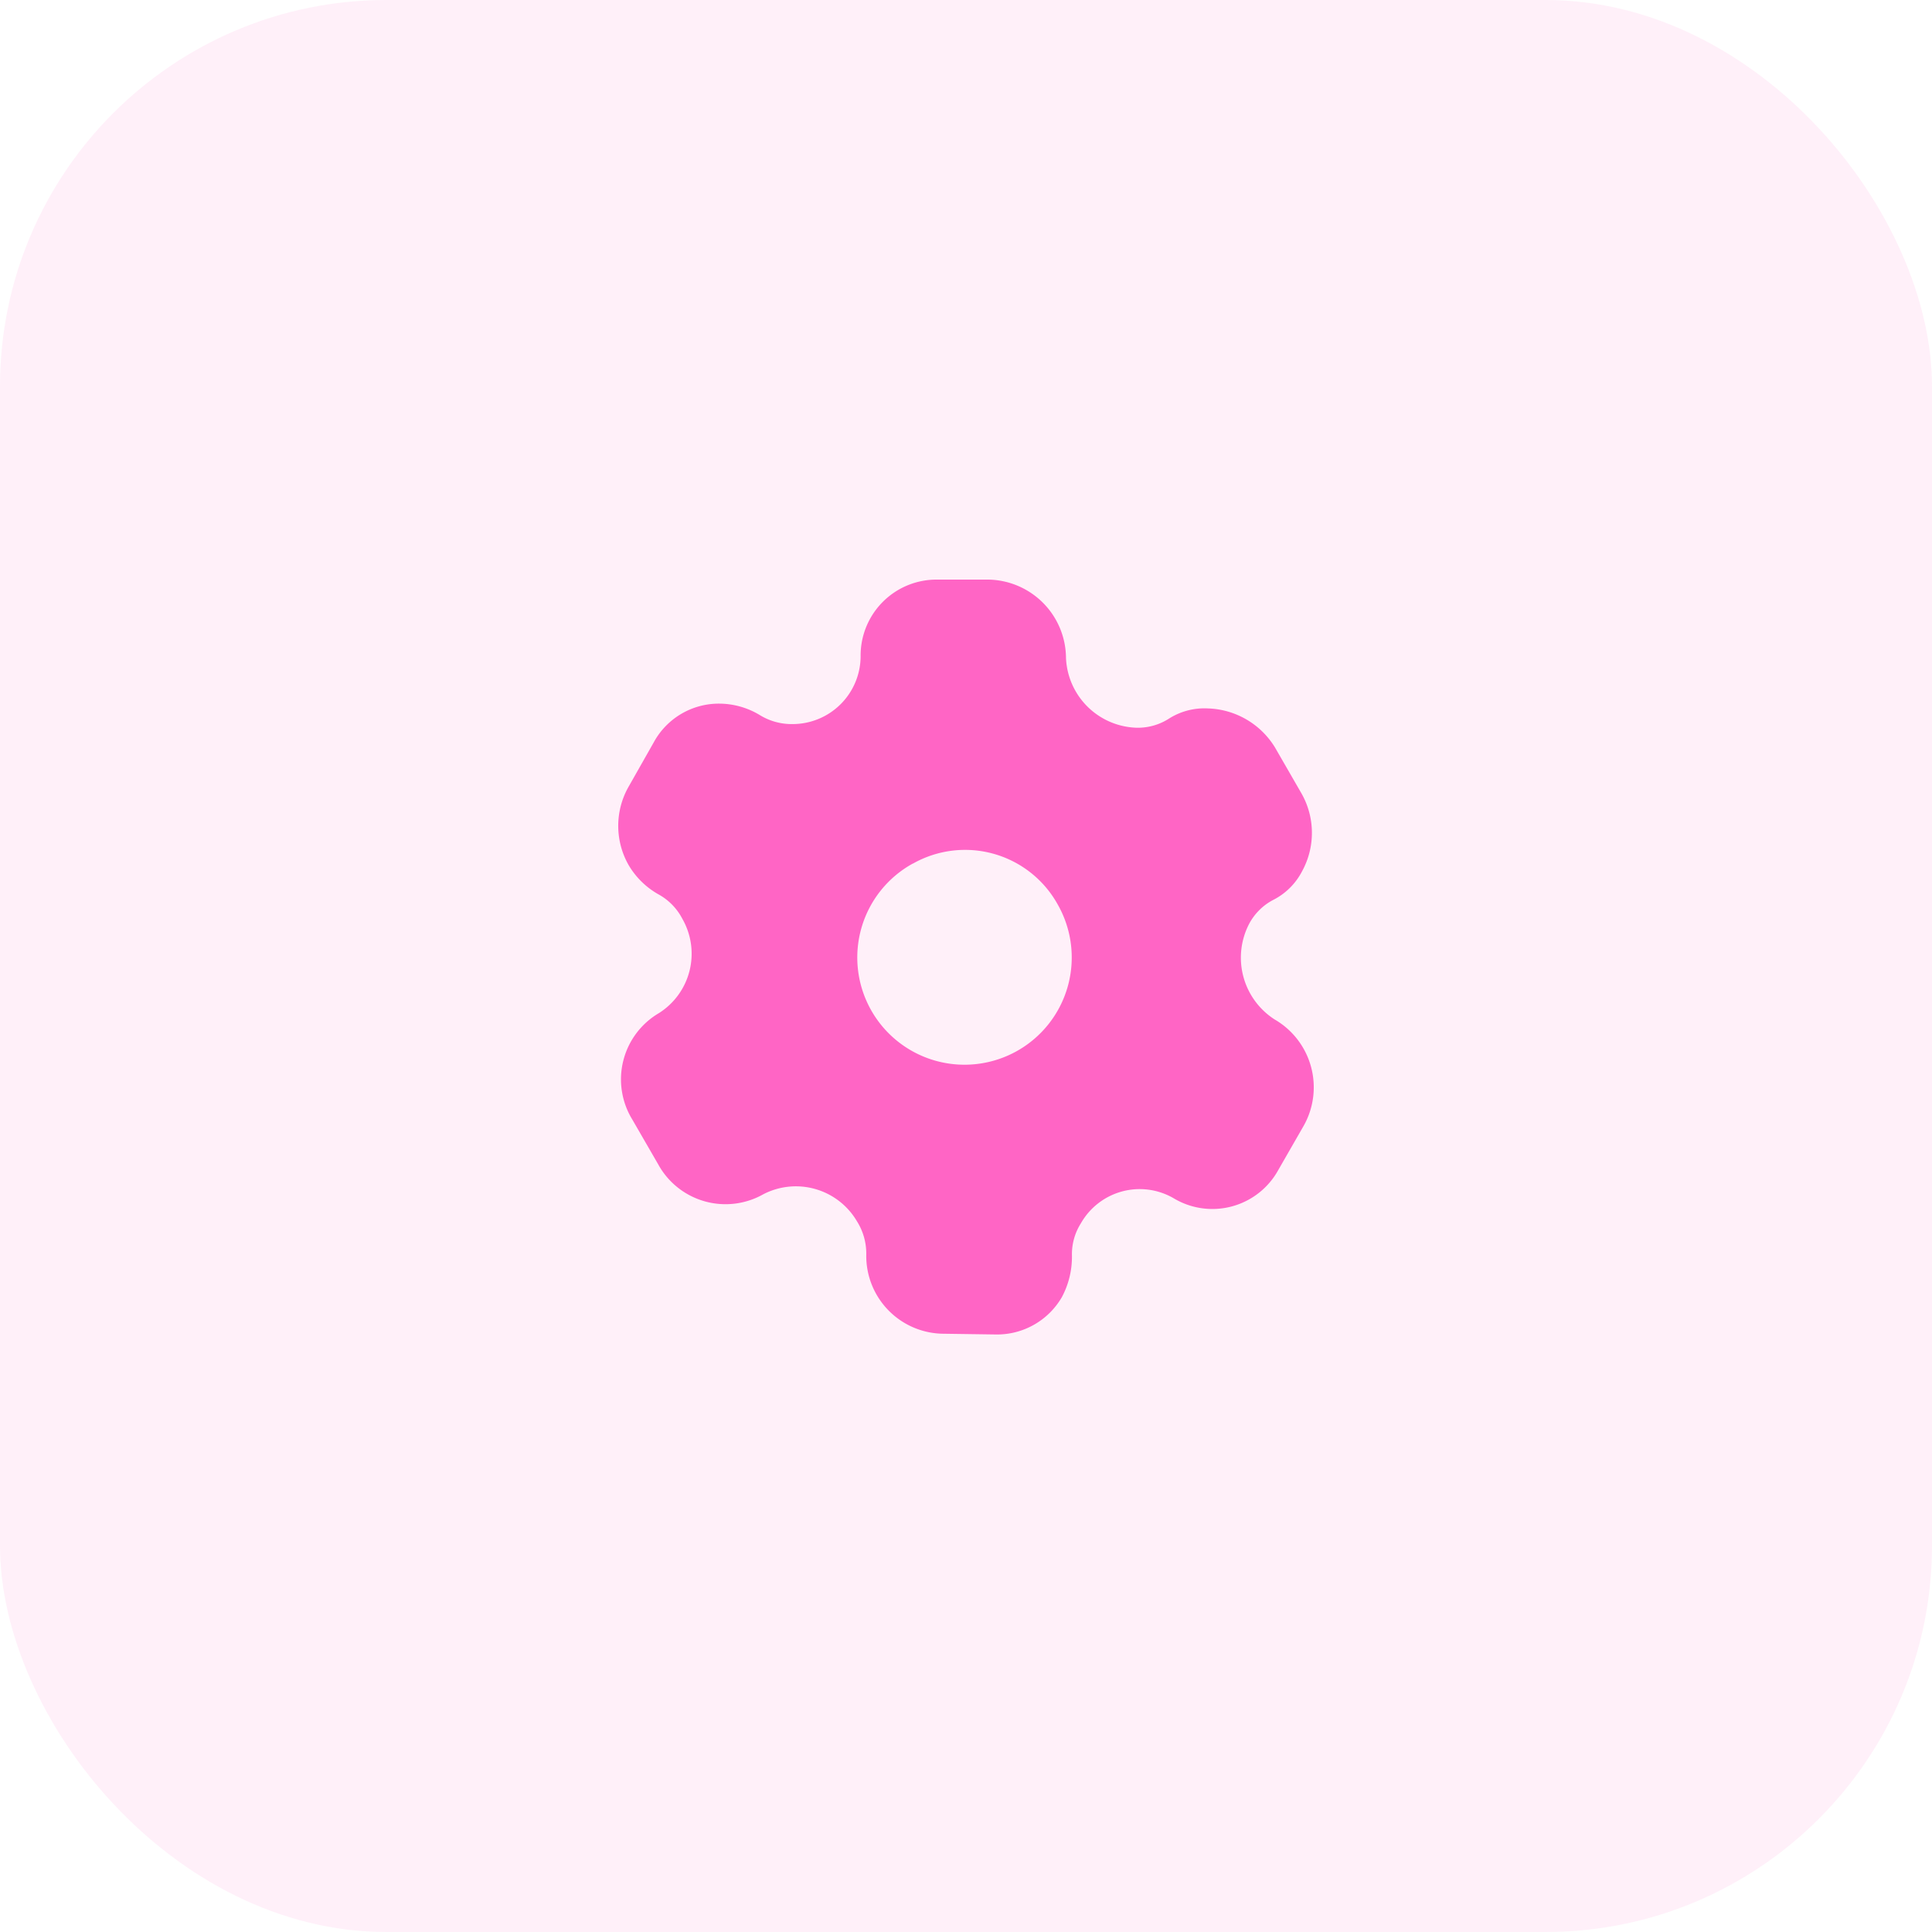 <svg xmlns="http://www.w3.org/2000/svg" width="50" height="50" viewBox="0 0 50 50">
  <g id="Group_57028" data-name="Group 57028" transform="translate(-20 -403)">
    <rect id="Rectangle_5393" data-name="Rectangle 5393" width="50" height="50" rx="10" transform="translate(20 403)" fill="#ff65c5" opacity="0.1"/>
    <path id="Path_16770" data-name="Path 16770" d="M59.742,522.5a2.211,2.211,0,0,1-.26,1.068,1.939,1.939,0,0,1-1.716.968l-1.342-.019a2.014,2.014,0,0,1-2.005-2.051,1.569,1.569,0,0,0-.241-.859,1.833,1.833,0,0,0-2.423-.7,1.987,1.987,0,0,1-2.722-.776l-.668-1.156a1.989,1.989,0,0,1,.685-2.754,1.818,1.818,0,0,0,.611-2.439,1.523,1.523,0,0,0-.623-.638,2.076,2.076,0,0,1-.77-.757,2.05,2.05,0,0,1-.008-2.013l.66-1.164a1.917,1.917,0,0,1,1.7-1,2.042,2.042,0,0,1,1.05.3,1.571,1.571,0,0,0,.842.229,1.762,1.762,0,0,0,1.761-1.754A1.964,1.964,0,0,1,56.26,505l1.311,0a2.042,2.042,0,0,1,2.017,2.033,1.887,1.887,0,0,0,1.807,1.8,1.49,1.49,0,0,0,.845-.227,1.714,1.714,0,0,1,1.02-.272,2.11,2.11,0,0,1,1.734,1.006l.692,1.2a2.067,2.067,0,0,1,.009,2.013,1.711,1.711,0,0,1-.749.739,1.487,1.487,0,0,0-.619.618,1.9,1.9,0,0,0,.663,2.475,2.029,2.029,0,0,1,.747,2.754l-.653,1.137a1.947,1.947,0,0,1-2.718.73,1.751,1.751,0,0,0-2.395.657A1.489,1.489,0,0,0,59.742,522.5Zm-4.119-10.151a2.775,2.775,0,1,0,3.749,1.056A2.741,2.741,0,0,0,55.623,512.352Z" transform="translate(-12 -87)" fill="#ff65c5"/>
  </g>
</svg>
